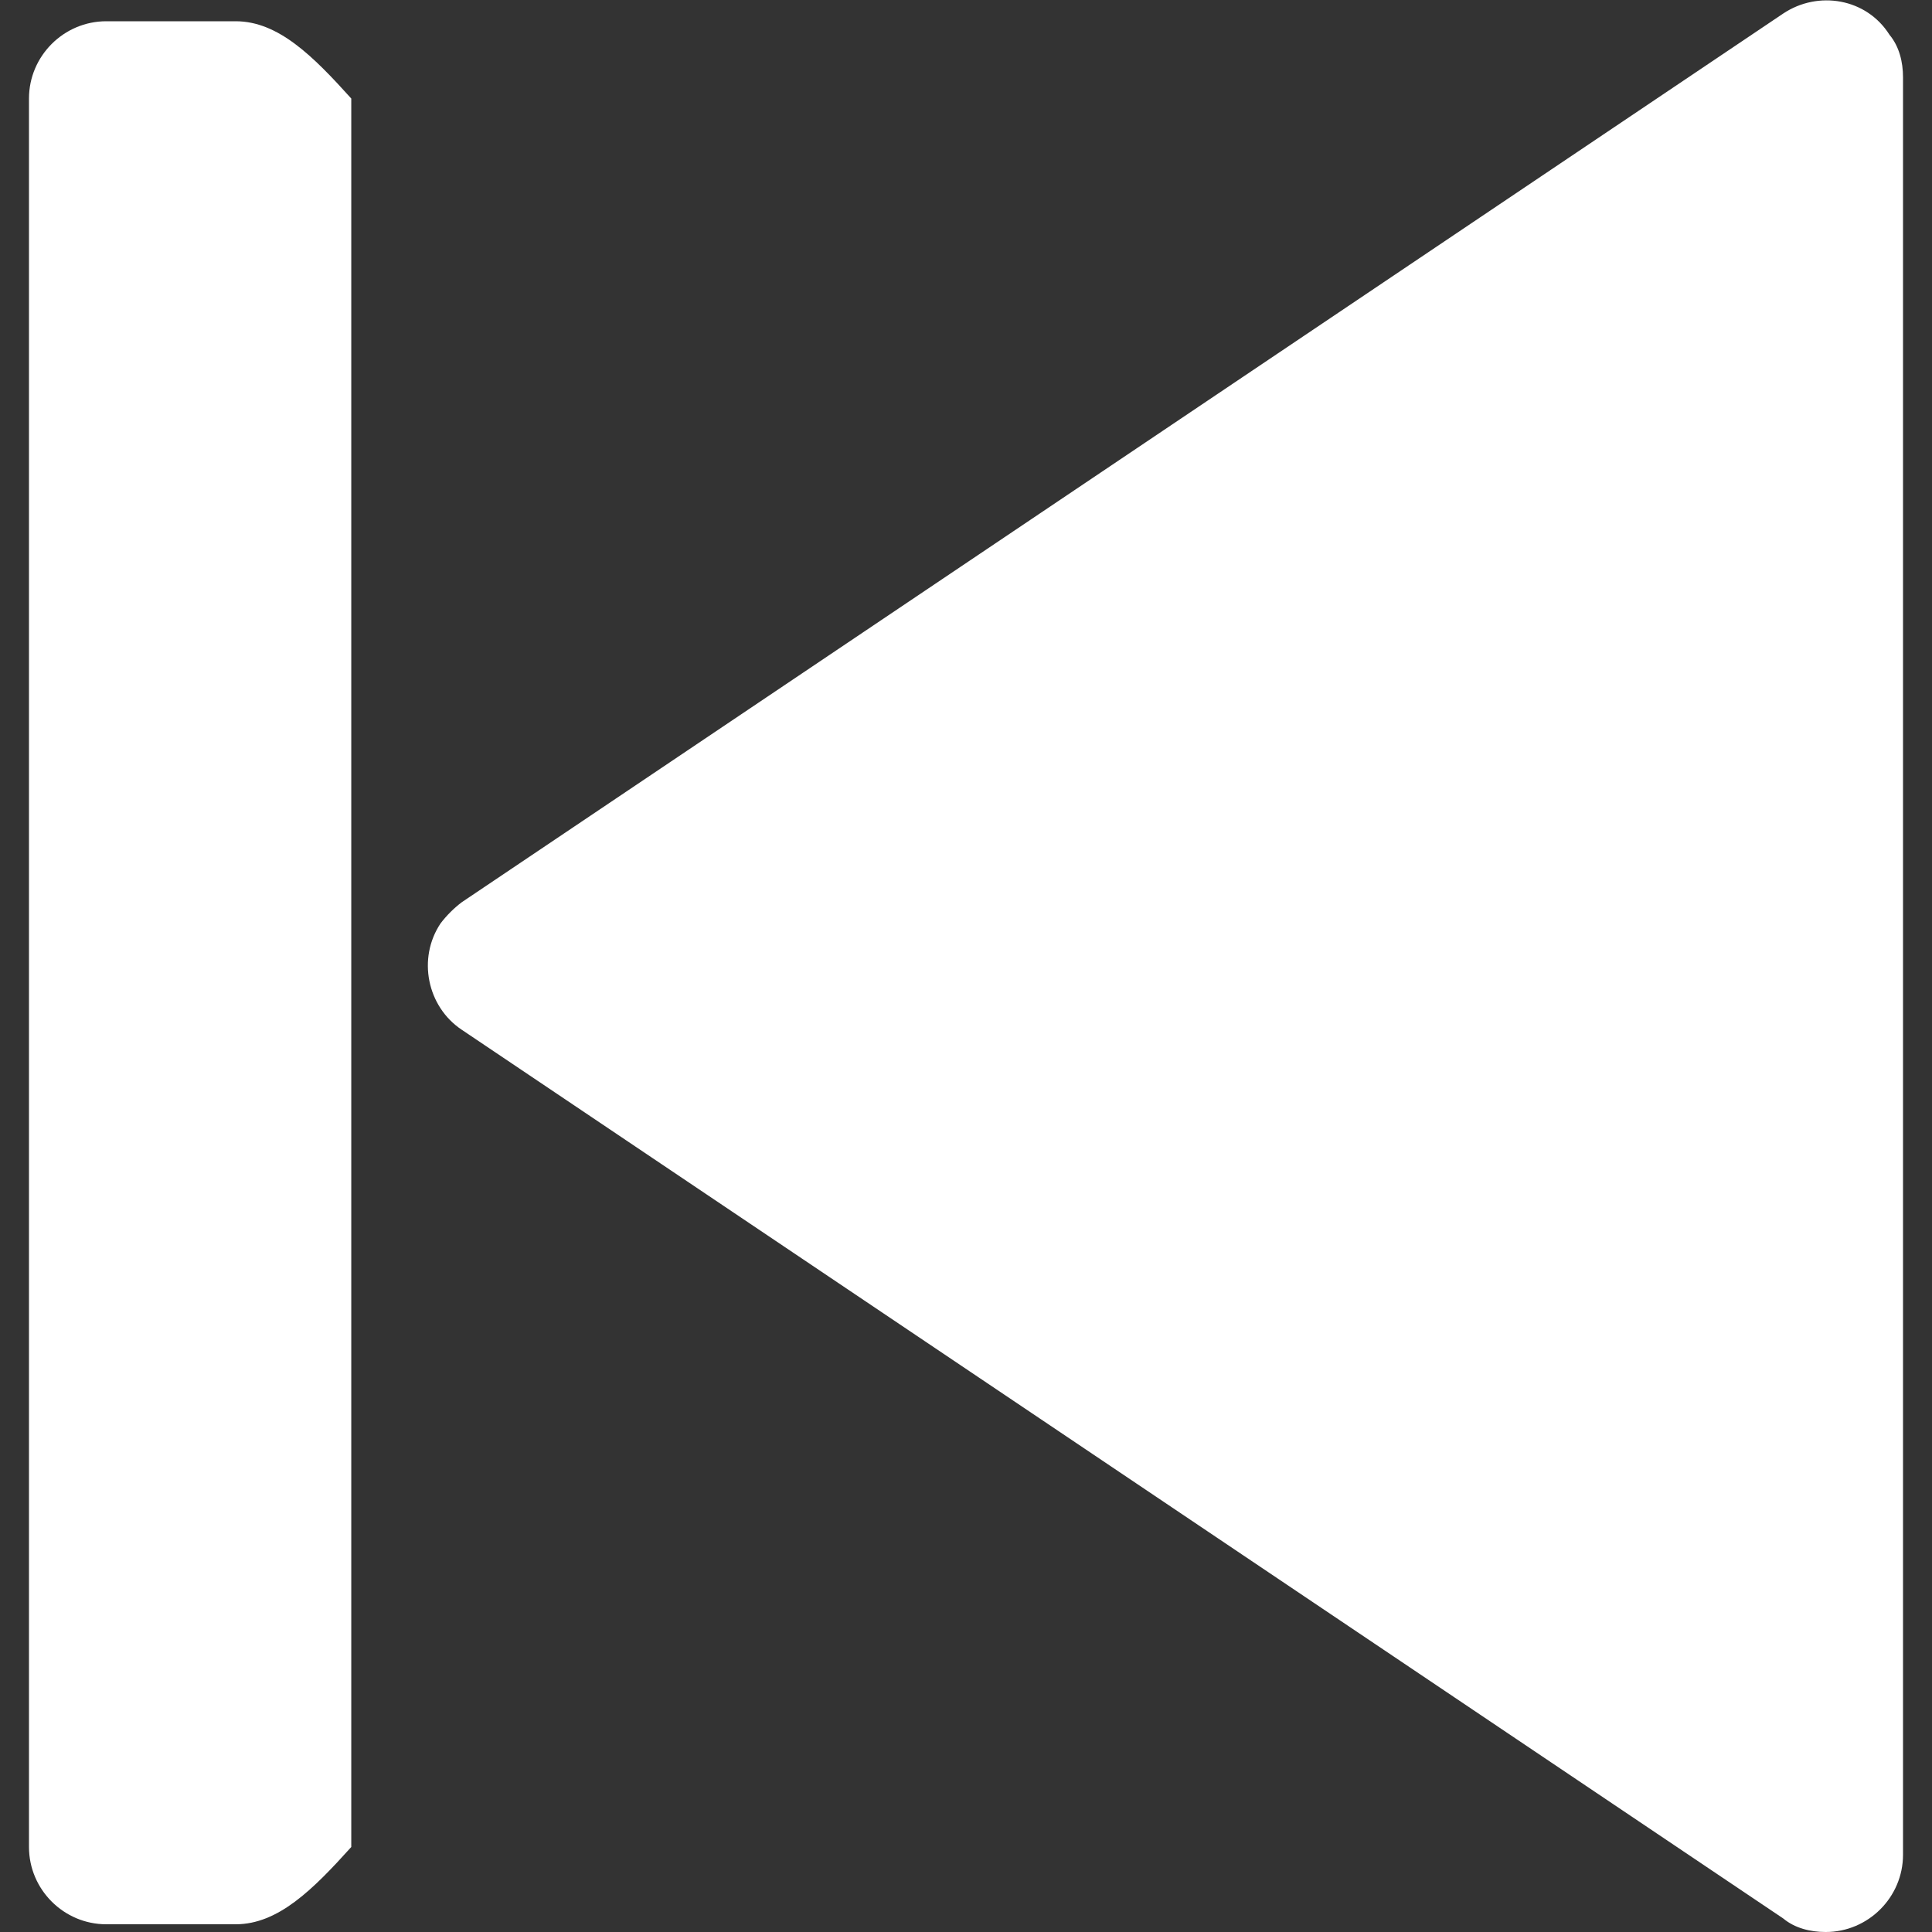 ﻿<?xml version="1.0" encoding="utf-8"?>
<svg version="1.1" xmlns:xlink="http://www.w3.org/1999/xlink" width="22px" height="22px" xmlns="http://www.w3.org/2000/svg">
  <rect width="100%" height="100%" fill="#333333" stroke="none"/>
  <g transform="matrix(1 0 0 1 -19 -11 )">
    <path d="M 20.306 0.154  C 20.702 -0.11  21.252 -0.022  21.516 0.396  C 21.626 0.528  21.67 0.704  21.67 0.88  L 21.67 21.12  C 21.67 21.604  21.274 22  20.79 22  C 20.614 22  20.438 21.956  20.306 21.846  L 5.258 11.726  C 4.862 11.462  4.752 10.912  5.016 10.516  C 5.082 10.428  5.17 10.34  5.258 10.274  L 20.306 0.154  Z M 1.21 0.242  L 2.684 0.242  C 3.168 0.242  3.564 0.638  4 1.122  L 4 21.032  C 3.564 21.516  3.168 21.912  2.684 21.912  L 1.21 21.912  C 0.726 21.912  0.33 21.516  0.33 21.032  L 0.33 1.122  C 0.33 0.638  0.726 0.242  1.21 0.242  Z " fill-rule="nonzero" fill="#ffffff" stroke="none" transform="matrix(1 0 0 1 19 11 )" />
  </g>
</svg>